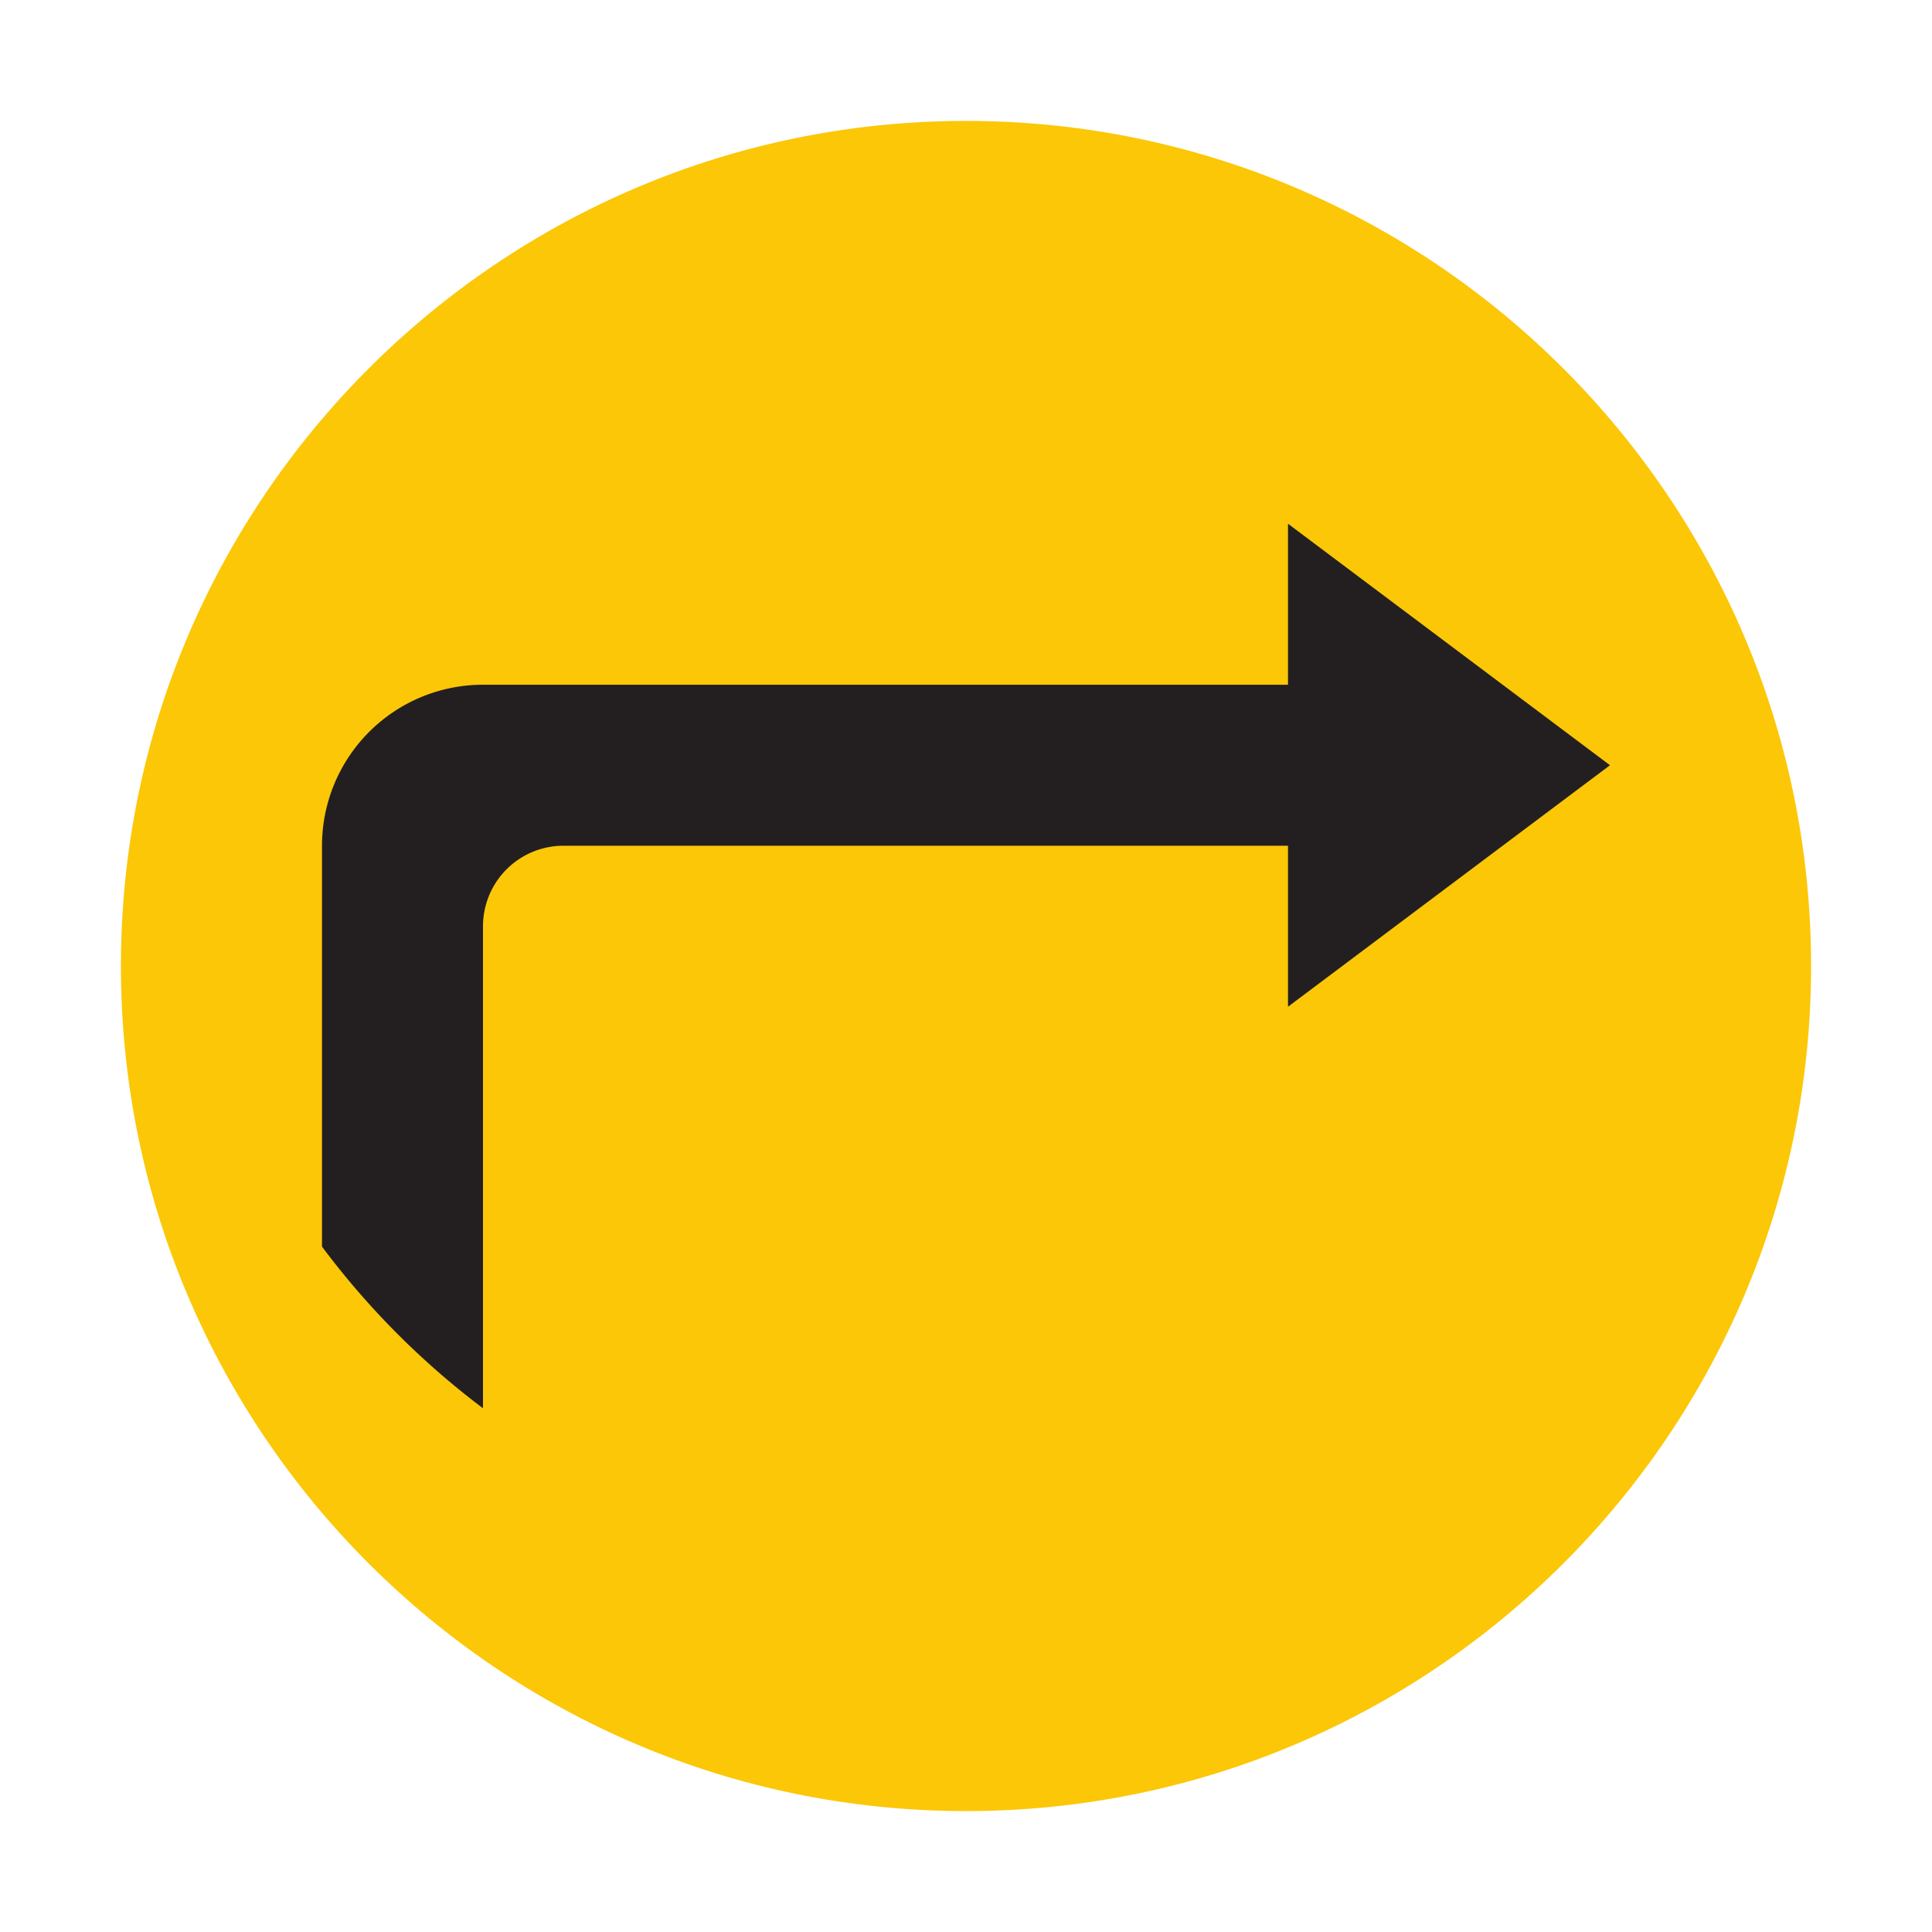 <?xml version="1.0" encoding="UTF-8" standalone="no"?>
<svg
   xmlns:dc="http://purl.org/dc/elements/1.1/"
   xmlns:cc="http://creativecommons.org/ns#"
   xmlns:rdf="http://www.w3.org/1999/02/22-rdf-syntax-ns#"
   xmlns:svg="http://www.w3.org/2000/svg"
   xmlns="http://www.w3.org/2000/svg"
   xmlns:sodipodi="http://sodipodi.sourceforge.net/DTD/sodipodi-0.dtd"
   xmlns:inkscape="http://www.inkscape.org/namespaces/inkscape"
   width="24"
   height="24"
   version="1"
   id="svg6"
   sodipodi:docname="vcs-locally-modified.svg"
   inkscape:version="0.92.4 (5da689c313, 2019-01-14)">
  <defs
     id="defs10" />
  <sodipodi:namedview
     pagecolor="#231f20"
     bordercolor="#666666"
     borderopacity="1"
     objecttolerance="10"
     gridtolerance="10"
     guidetolerance="10"
     inkscape:pageopacity="0"
     inkscape:pageshadow="2"
     inkscape:window-width="1094"
     inkscape:window-height="480"
     id="namedview8"
     showgrid="false"
     inkscape:zoom="9.8333333"
     inkscape:cx="0.81355932"
     inkscape:cy="12"
     inkscape:window-x="0"
     inkscape:window-y="0"
     inkscape:window-maximized="0"
     inkscape:current-layer="svg6" />
  <path
     d="M 12,1.502 C 6.207,1.502 1.502,6.208 1.502,12 1.502,17.792 6.208,22.498 12,22.498 17.793,22.498 22.498,17.792 22.498,12 22.498,6.207 17.792,1.502 12,1.502 Z"
     id="path2"
     inkscape:connector-curvature="0"
     style="fill:#fbc707" />
  <path
     d="m 20,9.506 -4,3 v -2 H 7 a 1,1 0 0 0 -1,1 v 5.988 A 10,10 0 0 1 4,15.486 v -4.98 a 2,2 0 0 1 2,-2 h 10 v -2 z M 4.34,17.385 A 11,11 0 0 1 4.262,17.311 11,11 0 0 0 4.34,17.385 Z"
     id="path4"
     inkscape:connector-curvature="0"
     style="fill:#231f20" />
</svg>
